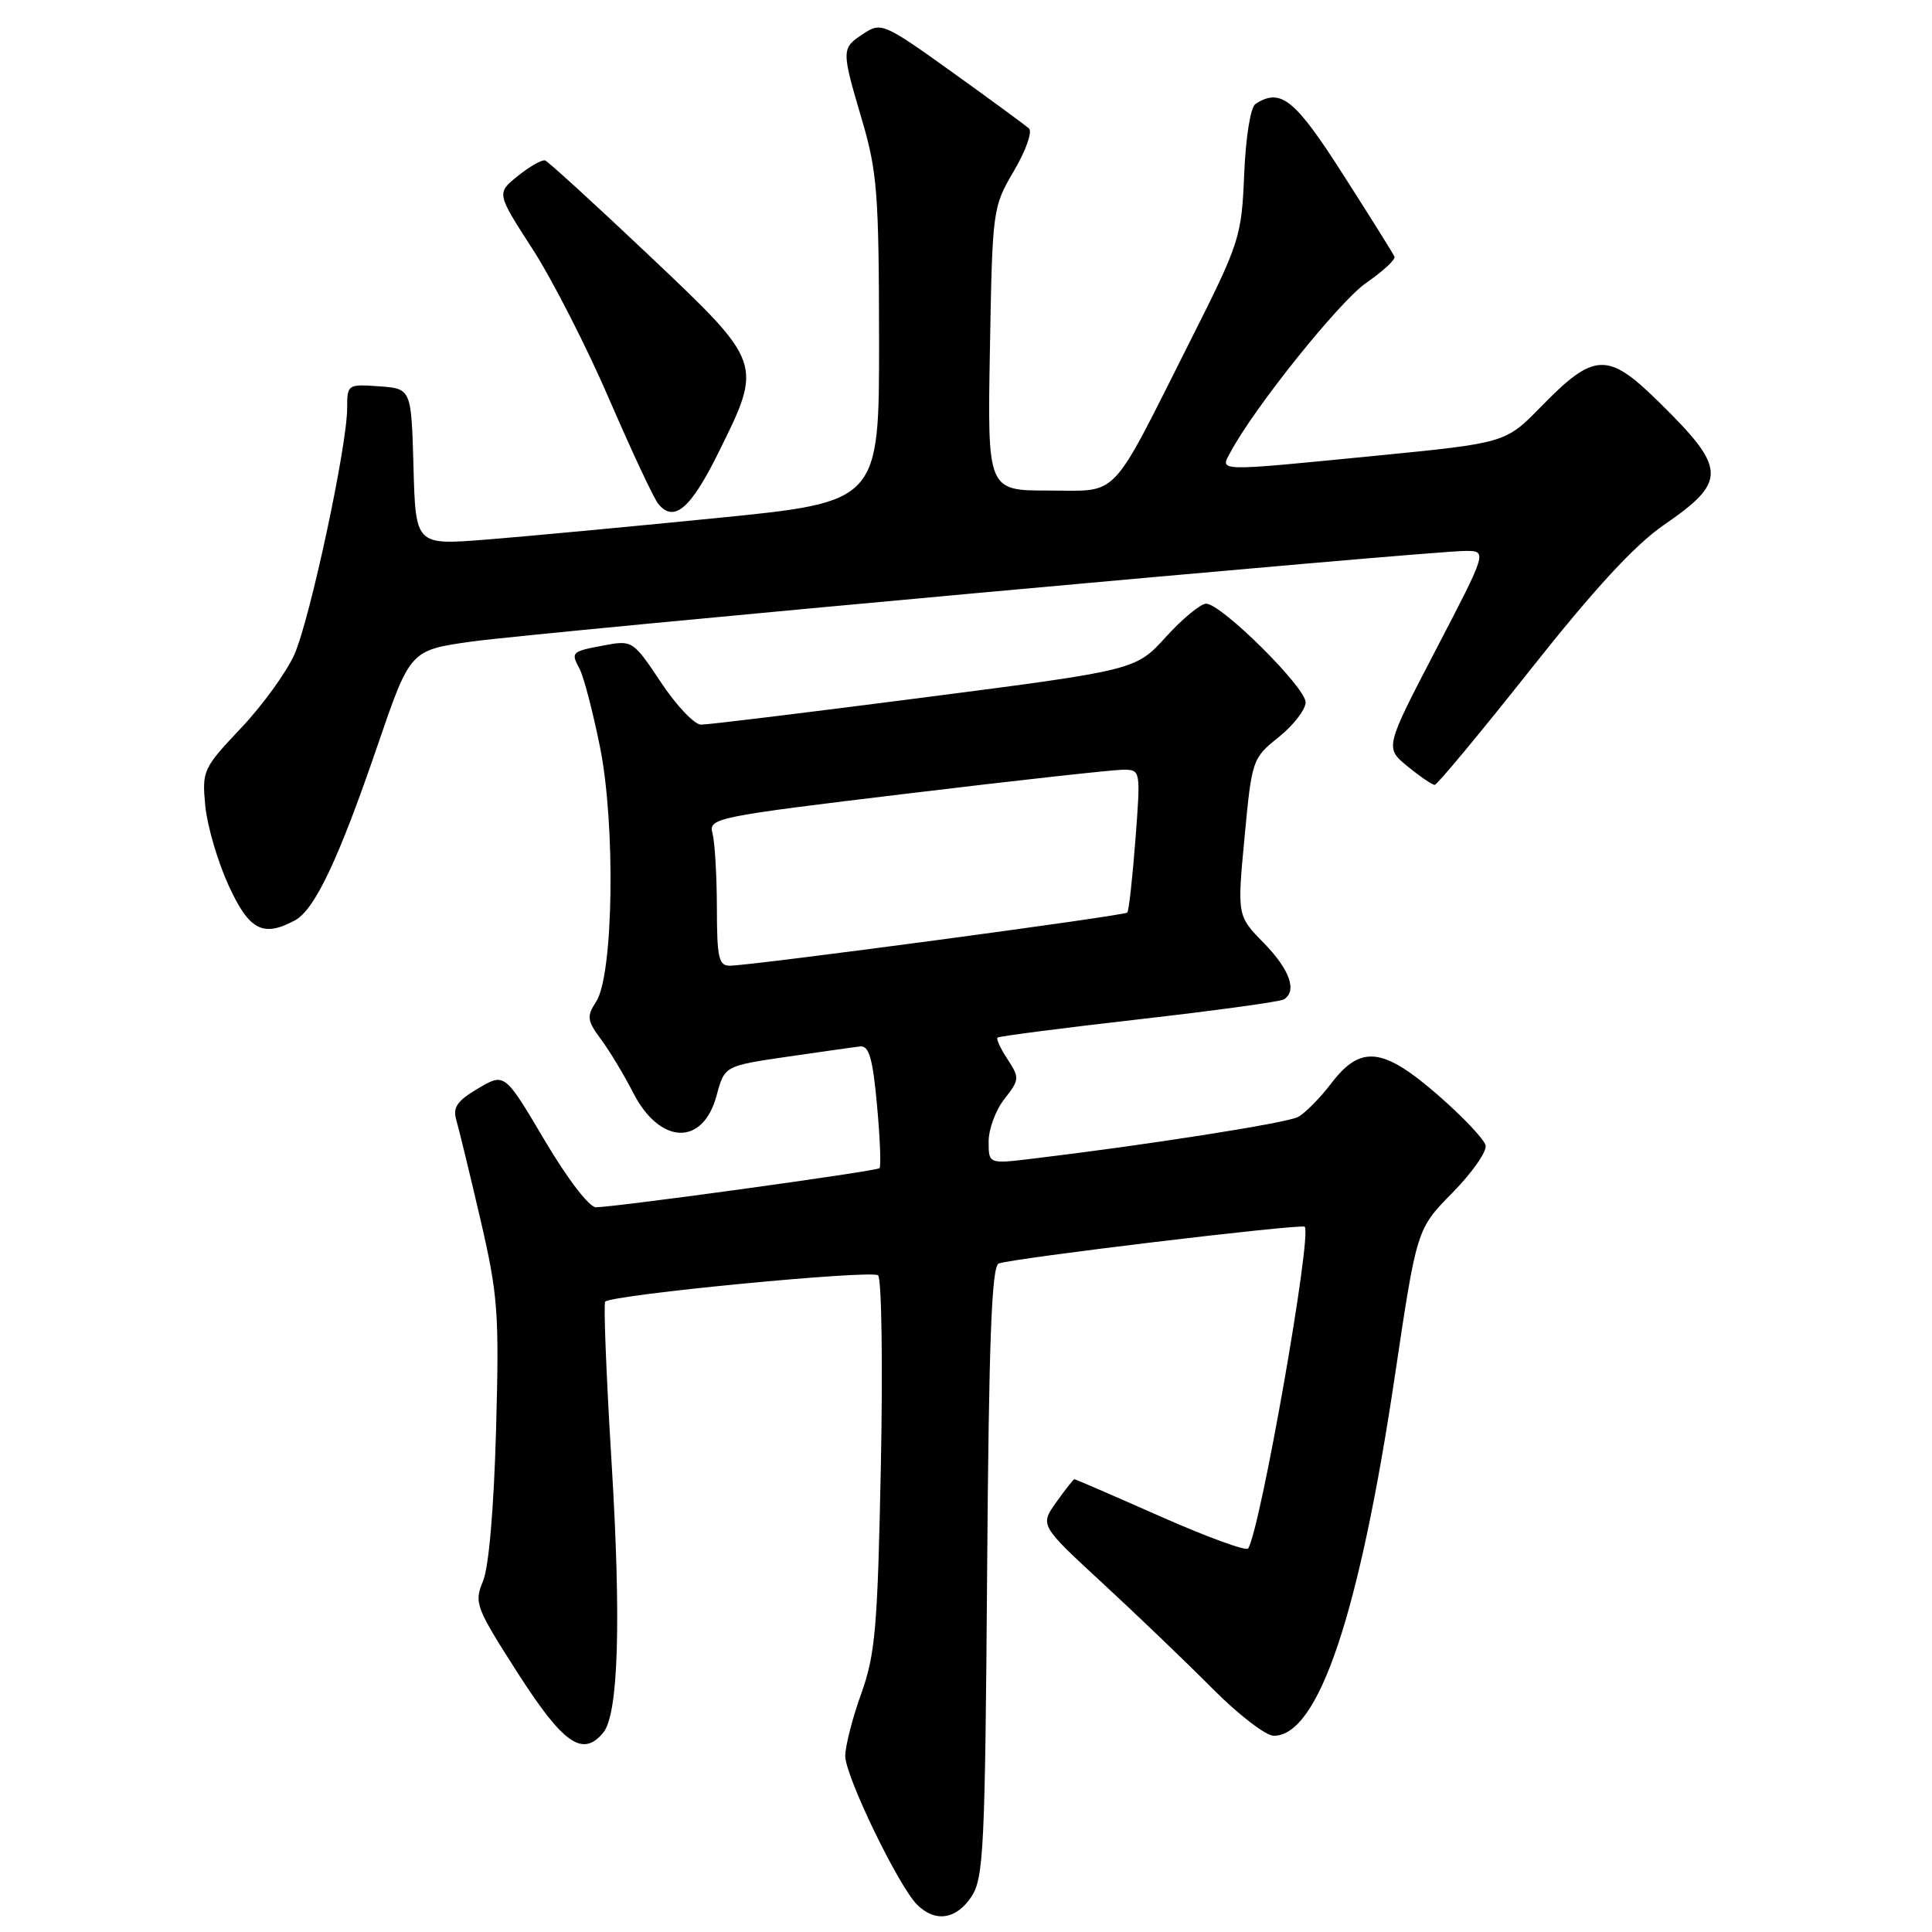 <?xml version="1.0" encoding="UTF-8" standalone="no"?>
<!DOCTYPE svg PUBLIC "-//W3C//DTD SVG 1.1//EN" "http://www.w3.org/Graphics/SVG/1.1/DTD/svg11.dtd" >
<svg xmlns="http://www.w3.org/2000/svg" xmlns:xlink="http://www.w3.org/1999/xlink" version="1.1" viewBox="0 0 256 256">
 <g >
 <path fill="currentColor"
d=" M 128.73 251.30 C 130.34 248.84 130.53 244.88 130.80 208.24 C 131.03 177.44 131.40 167.79 132.34 167.42 C 134.17 166.72 172.44 162.12 172.88 162.55 C 173.89 163.54 167.04 202.51 165.39 205.18 C 165.15 205.57 159.92 203.66 153.77 200.94 C 147.62 198.22 142.49 196.00 142.36 196.00 C 142.24 196.00 141.16 197.37 139.96 199.05 C 137.79 202.11 137.79 202.11 146.12 209.80 C 150.71 214.04 157.25 220.31 160.66 223.75 C 164.08 227.19 167.73 230.00 168.78 230.00 C 174.71 230.00 180.13 213.88 184.85 182.17 C 187.73 162.85 187.73 162.85 192.46 158.04 C 195.06 155.40 197.04 152.57 196.85 151.77 C 196.66 150.96 193.84 147.98 190.59 145.15 C 183.26 138.75 180.31 138.42 176.40 143.55 C 174.91 145.50 172.93 147.50 172.01 148.00 C 170.50 148.81 151.95 151.72 136.75 153.54 C 131.00 154.23 131.00 154.23 131.00 151.25 C 131.00 149.61 131.94 147.07 133.10 145.61 C 135.09 143.07 135.11 142.81 133.52 140.38 C 132.59 138.98 131.99 137.68 132.17 137.49 C 132.36 137.31 140.77 136.22 150.87 135.07 C 160.96 133.92 169.62 132.73 170.11 132.43 C 171.91 131.32 170.91 128.49 167.47 124.96 C 163.93 121.35 163.93 121.35 164.91 110.93 C 165.88 100.65 165.94 100.47 169.45 97.66 C 171.40 96.09 173.00 94.02 173.00 93.06 C 173.00 91.06 161.84 80.00 159.82 79.99 C 159.10 79.99 156.70 81.96 154.50 84.38 C 150.50 88.79 150.50 88.79 122.50 92.41 C 107.10 94.40 93.78 96.03 92.89 96.02 C 92.01 96.01 89.61 93.48 87.57 90.40 C 83.93 84.93 83.77 84.82 80.18 85.49 C 75.67 86.33 75.61 86.39 76.81 88.66 C 77.35 89.67 78.55 94.29 79.49 98.92 C 81.58 109.21 81.29 129.19 79.00 132.71 C 77.72 134.69 77.78 135.22 79.65 137.74 C 80.80 139.29 82.70 142.45 83.88 144.76 C 87.42 151.70 93.14 151.91 94.95 145.17 C 96.01 141.24 96.01 141.24 104.26 140.03 C 108.79 139.37 113.17 138.75 113.99 138.66 C 115.15 138.54 115.65 140.27 116.21 146.45 C 116.61 150.82 116.76 154.57 116.54 154.79 C 116.14 155.19 81.84 159.92 78.97 159.97 C 78.09 159.99 75.19 156.21 72.15 151.07 C 66.87 142.15 66.87 142.15 63.36 144.22 C 60.58 145.86 59.97 146.73 60.46 148.40 C 60.80 149.55 62.23 155.45 63.64 161.50 C 65.99 171.63 66.16 173.85 65.73 189.50 C 65.44 199.85 64.77 207.68 64.00 209.52 C 62.80 212.38 63.03 212.98 68.62 221.71 C 74.64 231.09 77.20 232.88 79.93 229.59 C 81.95 227.15 82.33 214.83 81.02 193.50 C 80.33 182.17 79.96 172.71 80.19 172.48 C 81.12 171.55 115.56 168.23 116.35 168.99 C 116.82 169.44 116.99 180.76 116.72 194.15 C 116.29 215.66 115.99 219.19 114.12 224.41 C 112.95 227.65 112.00 231.38 112.00 232.68 C 112.00 235.34 119.03 249.89 121.52 252.38 C 123.92 254.77 126.72 254.35 128.73 251.30 Z  M 39.07 121.96 C 41.70 120.55 44.87 113.87 50.01 98.83 C 54.35 86.16 54.35 86.16 62.42 85.02 C 71.22 83.79 189.44 73.00 194.17 73.00 C 197.08 73.00 197.08 73.00 190.29 86.04 C 183.50 99.08 183.50 99.08 186.50 101.54 C 188.15 102.89 189.77 103.99 190.10 104.00 C 190.43 104.00 196.15 97.11 202.82 88.69 C 211.23 78.06 216.62 72.22 220.43 69.59 C 228.93 63.74 228.85 62.13 219.66 53.12 C 213.01 46.60 211.21 46.69 204.20 53.88 C 199.50 58.69 199.50 58.69 182.50 60.37 C 160.79 62.50 161.65 62.52 163.06 59.89 C 166.22 53.98 177.48 39.94 181.02 37.49 C 183.24 35.95 184.94 34.38 184.78 34.02 C 184.63 33.65 181.58 28.77 178.00 23.18 C 171.58 13.12 169.71 11.61 166.36 13.77 C 165.70 14.19 165.07 18.14 164.86 23.10 C 164.51 31.42 164.29 32.11 157.75 45.10 C 146.91 66.63 148.45 65.00 138.94 65.00 C 130.84 65.00 130.84 65.00 131.17 46.25 C 131.50 27.70 131.53 27.45 134.35 22.65 C 135.92 19.98 136.82 17.45 136.35 17.03 C 135.88 16.60 131.30 13.24 126.17 9.56 C 117.11 3.07 116.77 2.92 114.42 4.46 C 111.46 6.40 111.46 6.55 114.23 15.94 C 116.23 22.72 116.46 25.72 116.48 45.00 C 116.50 66.50 116.50 66.50 95.00 68.64 C 83.17 69.82 69.35 71.11 64.29 71.51 C 55.07 72.23 55.07 72.23 54.79 61.87 C 54.50 51.50 54.50 51.50 50.25 51.19 C 46.08 50.89 46.00 50.94 46.00 54.07 C 46.00 59.10 41.09 82.00 39.01 86.72 C 37.96 89.07 34.78 93.47 31.93 96.48 C 26.90 101.80 26.76 102.11 27.20 106.78 C 27.46 109.43 28.84 114.16 30.28 117.30 C 33.01 123.27 34.83 124.23 39.07 121.96 Z  M 95.19 59.99 C 101.10 48.06 101.14 48.17 85.98 33.82 C 78.82 27.05 72.63 21.39 72.23 21.26 C 71.83 21.12 70.21 22.04 68.64 23.30 C 65.78 25.59 65.78 25.59 70.54 32.96 C 73.16 37.01 77.75 45.99 80.73 52.91 C 83.72 59.82 86.64 66.07 87.24 66.79 C 89.32 69.29 91.52 67.41 95.19 59.99 Z  M 94.99 120.25 C 94.98 115.99 94.72 111.56 94.41 110.42 C 93.87 108.40 94.70 108.23 120.18 105.16 C 134.65 103.41 147.55 101.99 148.83 101.99 C 151.14 102.00 151.15 102.04 150.45 111.25 C 150.06 116.34 149.58 120.69 149.37 120.92 C 149.00 121.34 100.03 127.89 96.75 127.96 C 95.23 127.99 95.00 126.97 94.99 120.25 Z "/>
</g>
</svg>